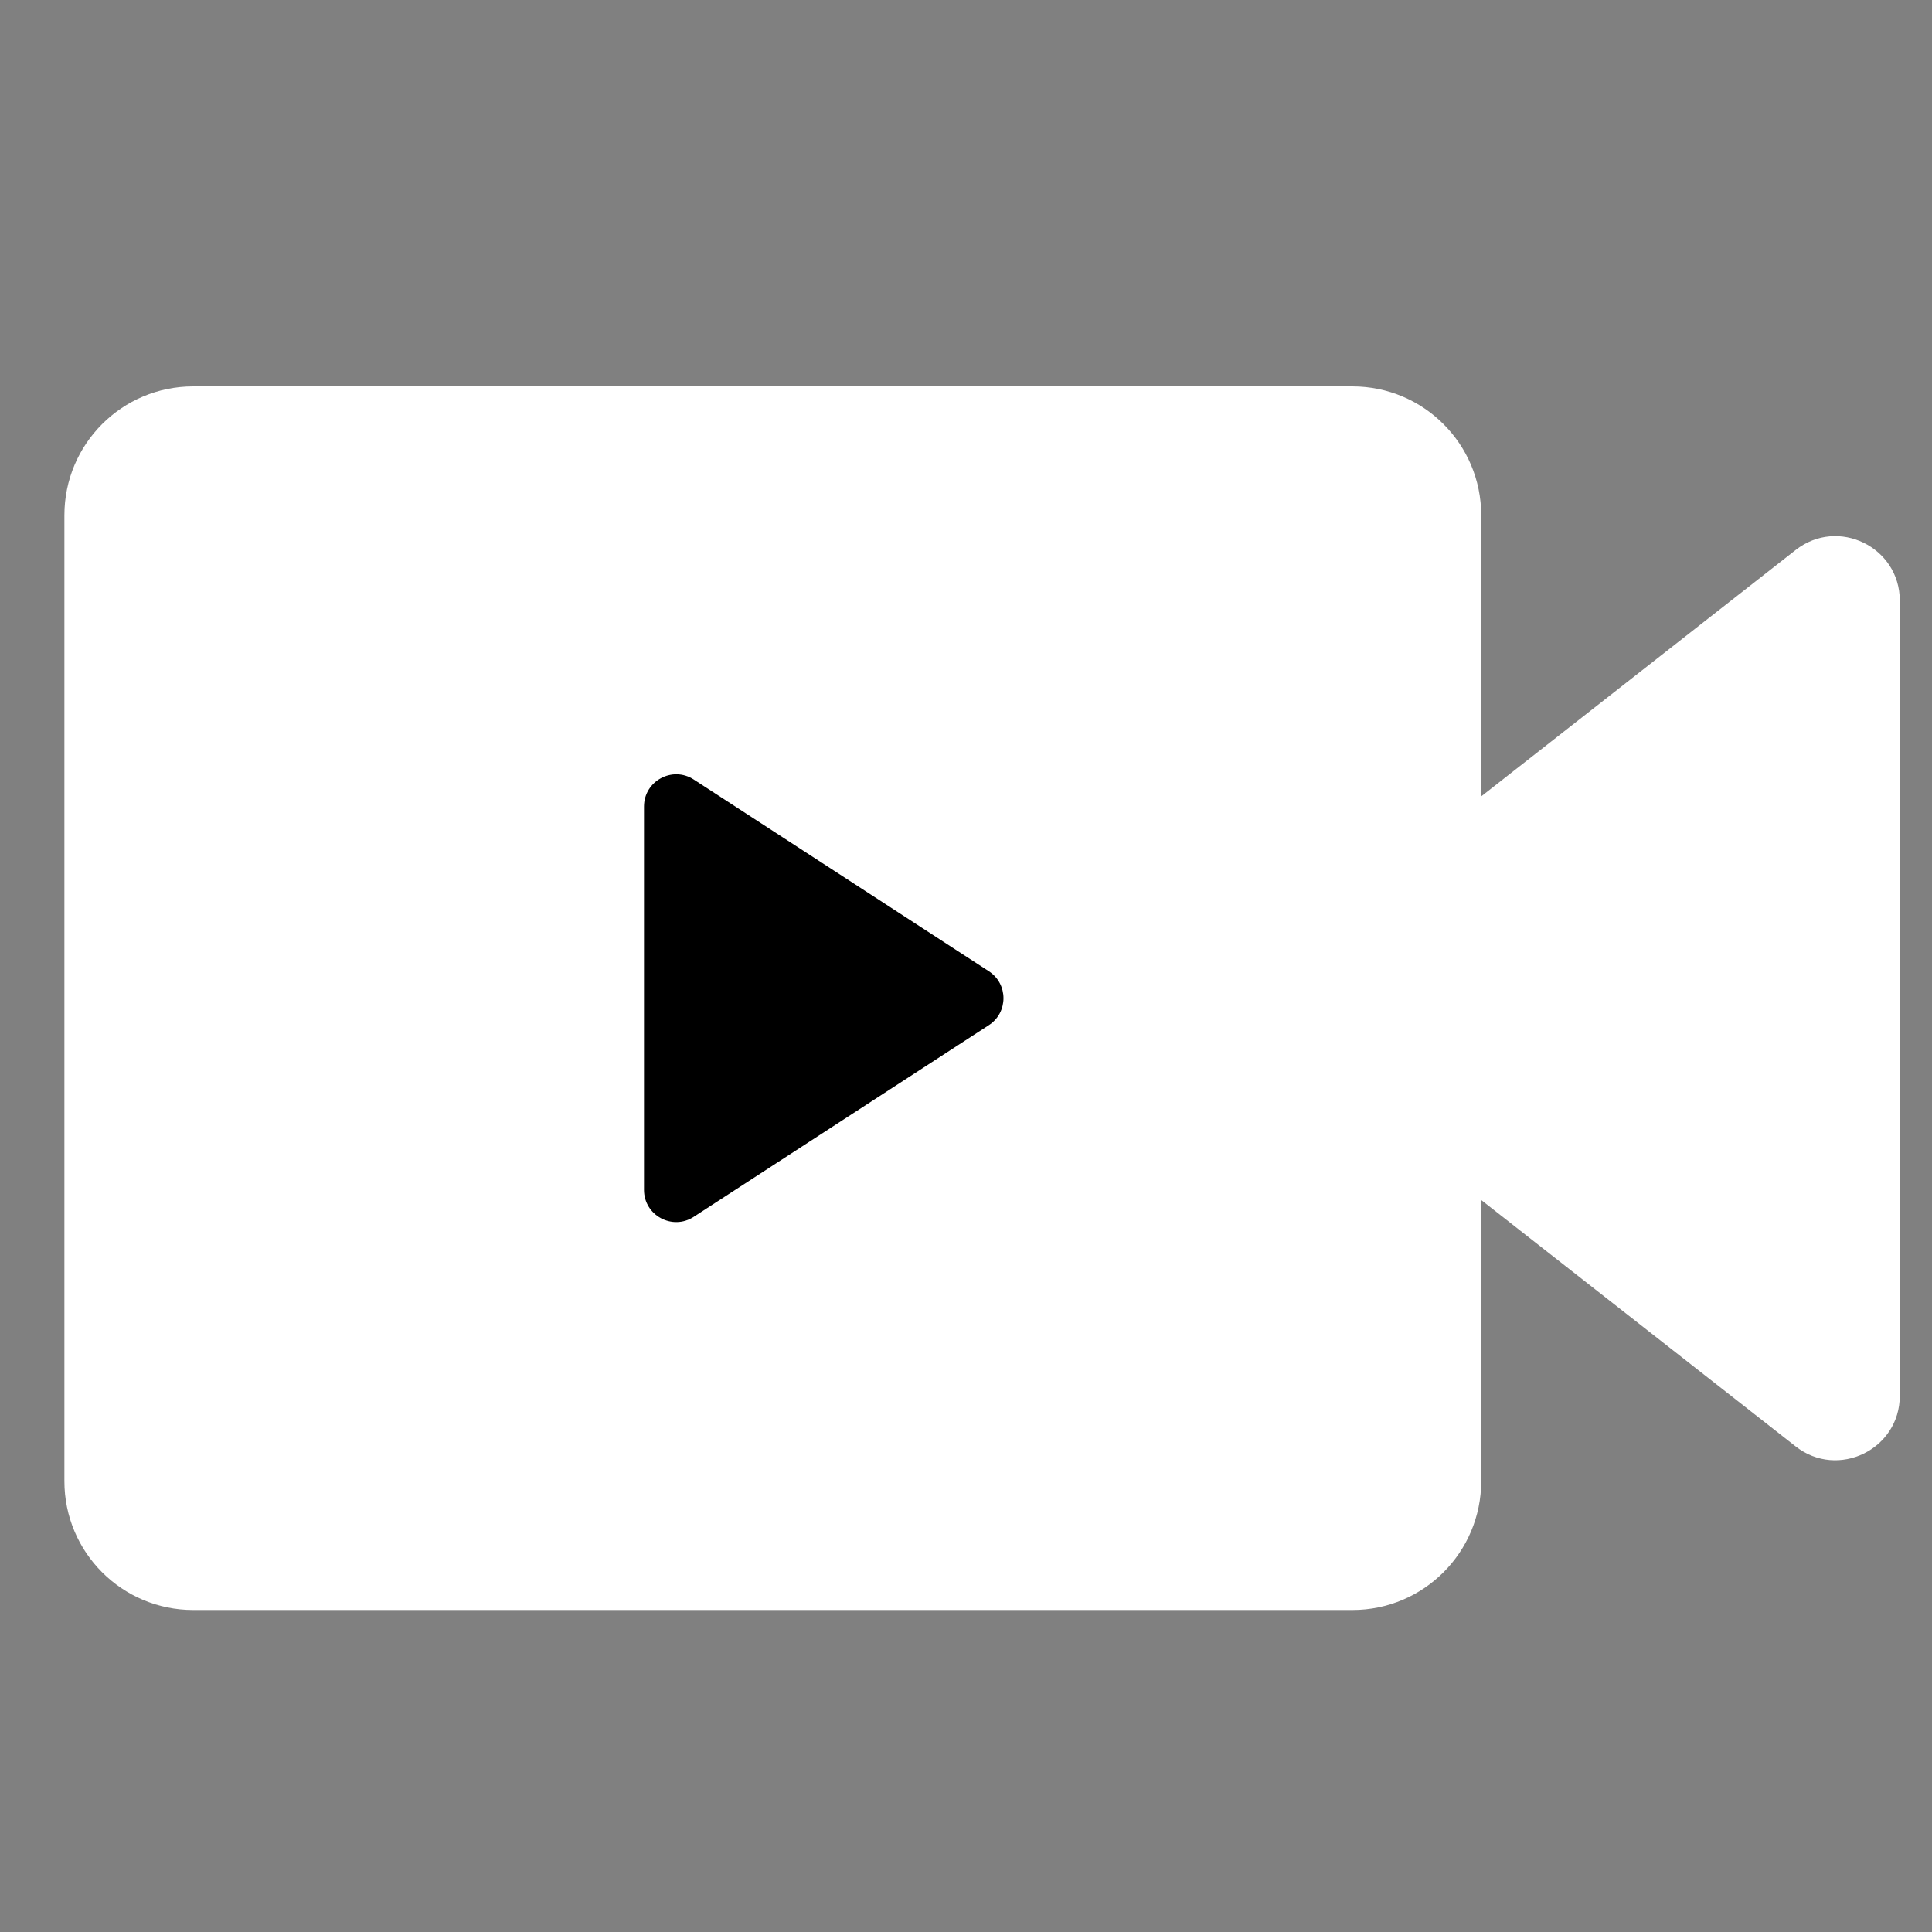 <svg width="30" height="30" viewBox="0 0 30 30" fill="none" xmlns="http://www.w3.org/2000/svg">
<rect x="0" y="0" width="30" height="30" fill="#808080" stroke="none"/>
<path fill-rule="evenodd" clip-rule="evenodd" d="M3 6C1.895 6 1 6.895 1 8V23C1 24.105 1.895 25 3 25H21C22.105 25 23 24.105 23 23V18.634L27.883 22.46C28.54 22.975 29.5 22.507 29.5 21.673V9.327C29.5 8.493 28.54 8.025 27.883 8.54L23 12.366V8C23 6.895 22.105 6 21 6H3Z" fill="white"/>
<path d="M15.354 15.081C15.658 15.278 15.658 15.722 15.354 15.919L10.772 18.895C10.44 19.111 10 18.873 10 18.476L10 12.524C10 12.127 10.44 11.889 10.772 12.104L15.354 15.081Z" fill="black"/>
</svg>

